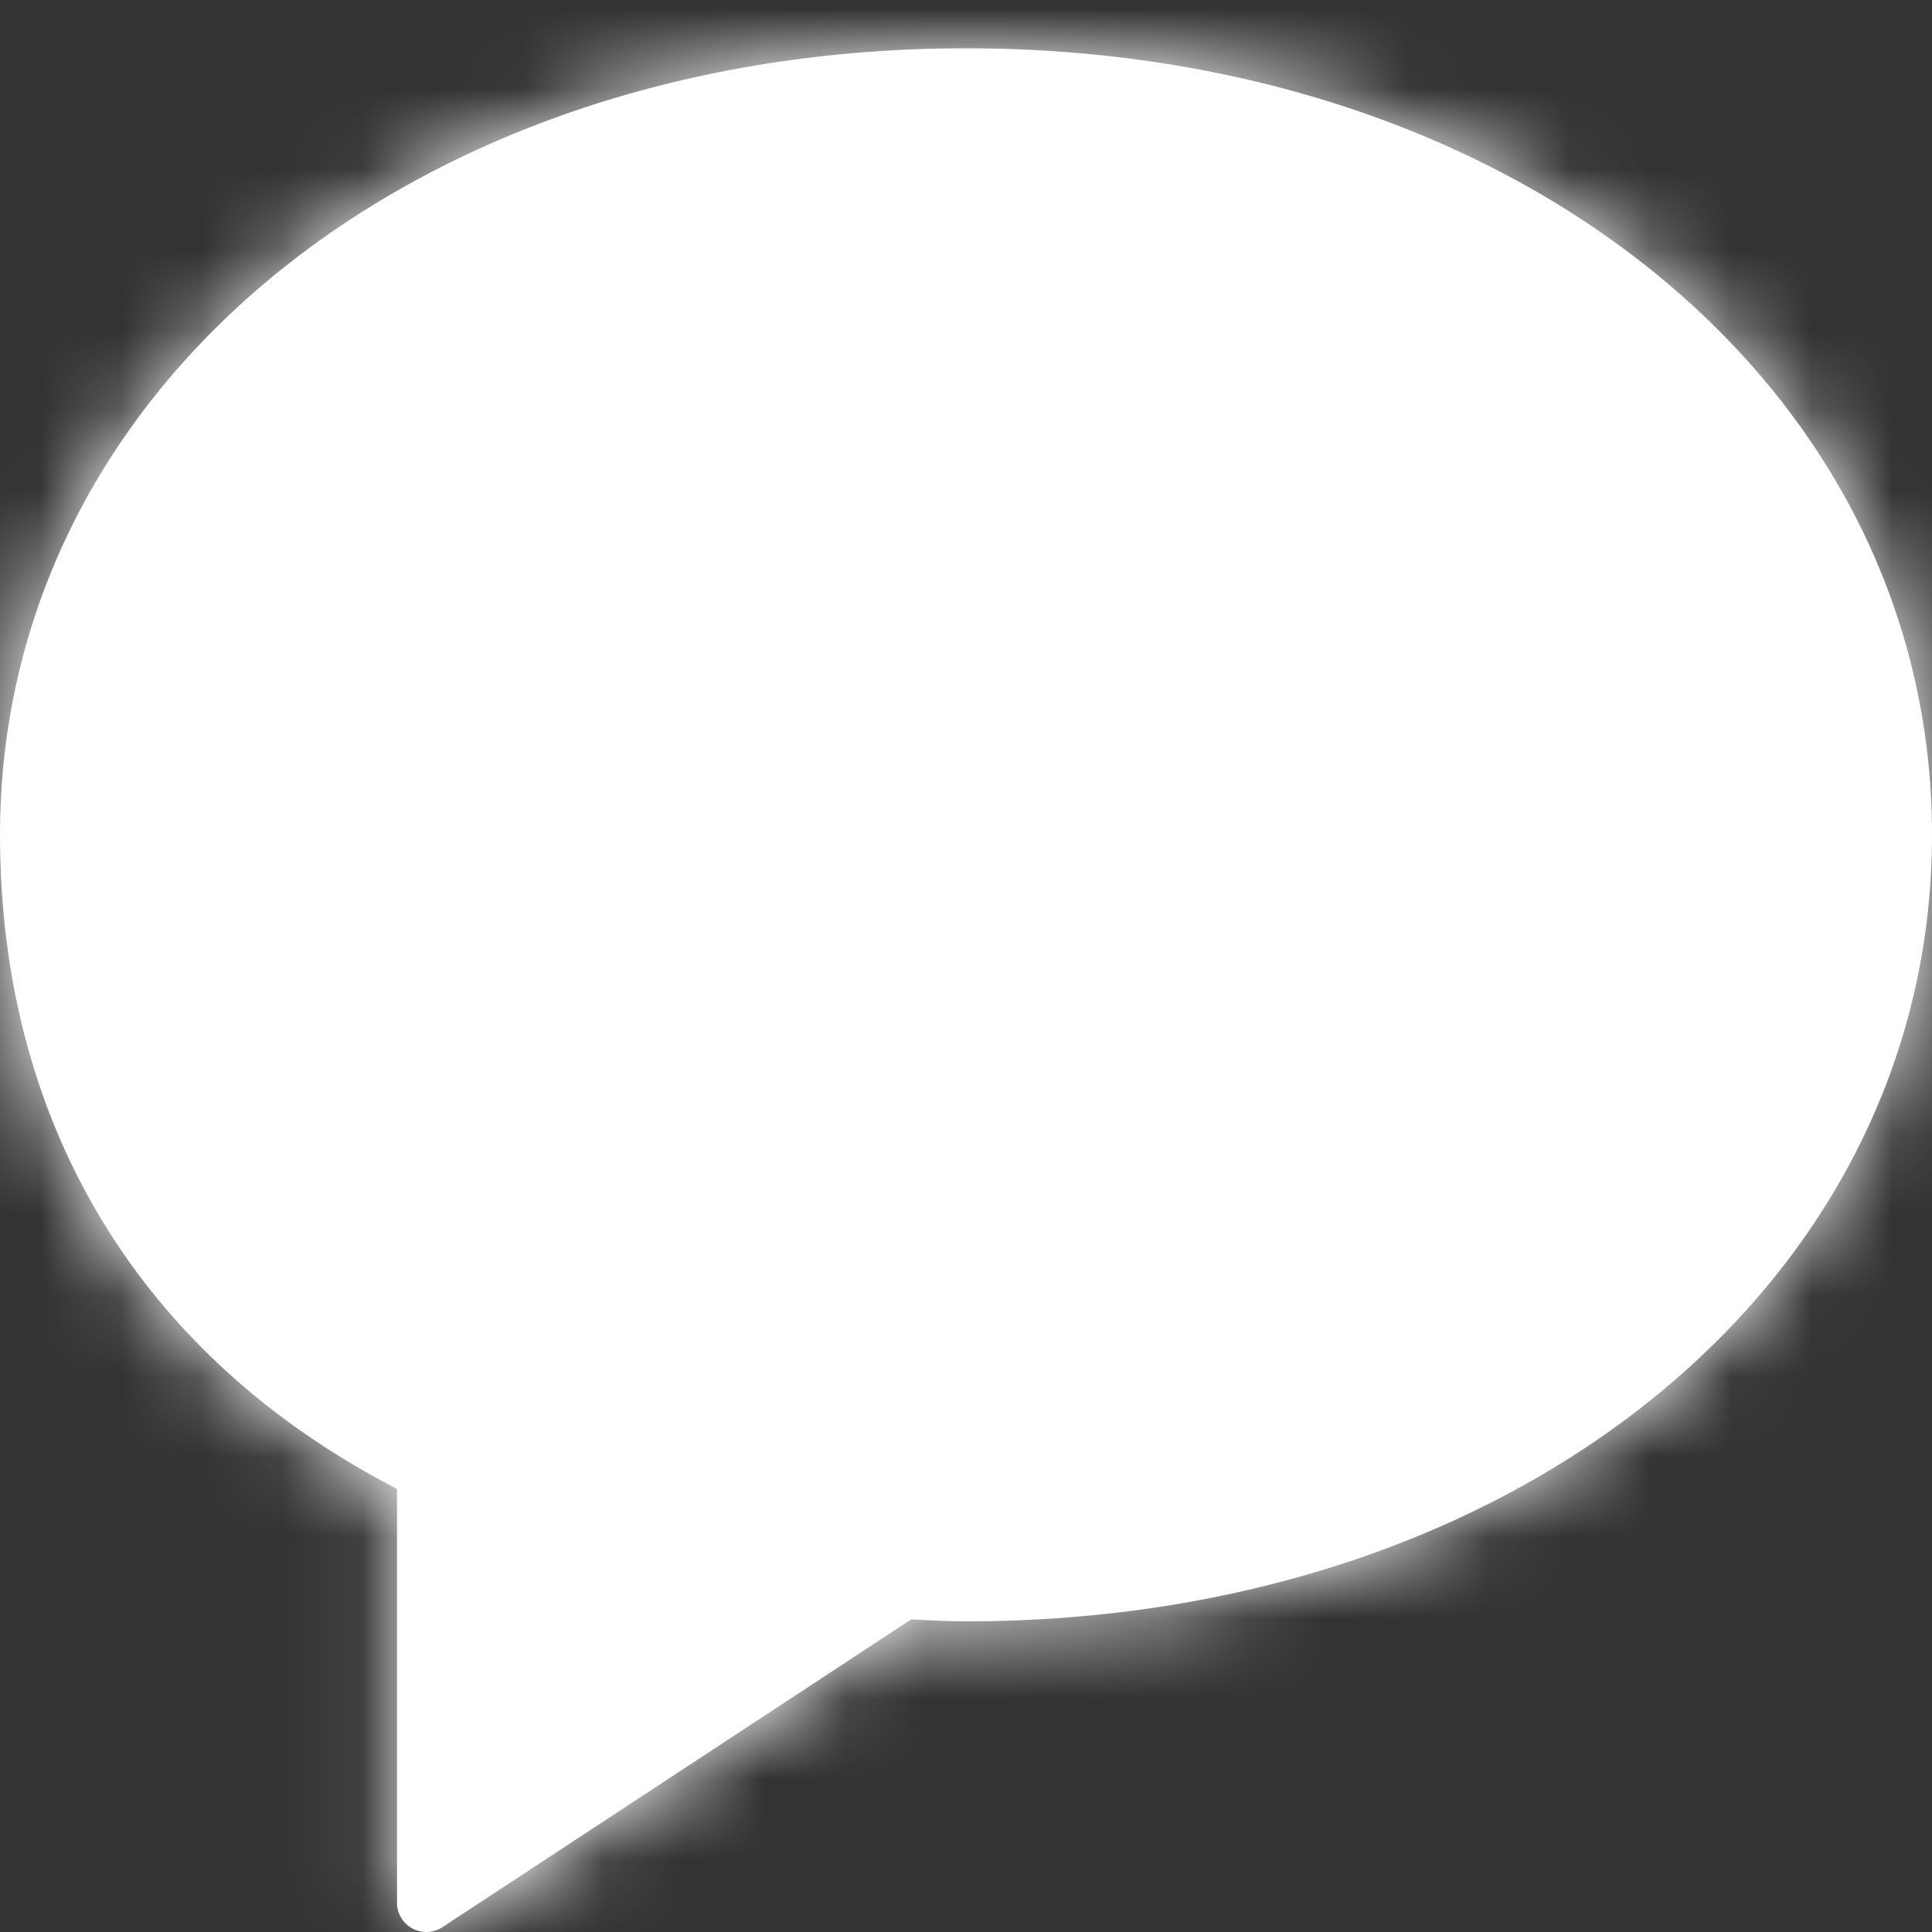<?xml version="1.0" encoding="UTF-8"?>
<svg width="24px" height="24px" viewBox="0 0 24 24" version="1.1" xmlns="http://www.w3.org/2000/svg" xmlns:xlink="http://www.w3.org/1999/xlink">
    <rect x="0" y="0" width="24" height="24" fill="#333333" stroke="none"/>
    <!-- Generator: Sketch 52.2 (67145) - http://www.bohemiancoding.com/sketch -->
    <title>icMessageCountWhite</title>
    <desc>Created with Sketch.</desc>
    <defs>
        <path d="M5.296,23.4 C5.237,23.4 5.177,23.386 5.124,23.357 C5.006,23.294 4.932,23.171 4.932,23.039 L4.932,17.896 C1.749,16.253 0,13.376 0,9.771 C0,4.2 5.159,0 12,0 C18.841,0 24,4.2 24,9.771 C24,15.341 18.841,19.541 12,19.541 C11.775,19.541 11.555,19.529 11.334,19.517 L11.319,19.517 L5.496,23.34 C5.436,23.38 5.366,23.4 5.296,23.4 Z" id="path-1"></path>
    </defs>
    <g id="Page-1" stroke="none" stroke-width="1" fill="none" fill-rule="evenodd">
        <g id="Chatrooms_OpenChat_Members-Copy" transform="translate(-332, -245)">
            <g id="Group-3" transform="translate(14, 136)">
                <g id="Group-2-Copy-2" transform="translate(0, 103)">
                    <g id="Group-6">
                        <g id="Group-5" transform="translate(318, 6)">
                            <g id="icMessageCountWhite" transform="translate(0, 0.6)">
                                <mask id="mask-2" fill="white">
                                    <use xlink:href="#path-1"></use>
                                </mask>
                                <use id="Mask" fill="#FFFFFF" xlink:href="#path-1"></use>
                                <g id="colour/white" mask="url(#mask-2)" fill="#FFFFFF">
                                    <g transform="translate(-3.6, -4.2)" id="colour/light-grey">
                                        <polygon points="0 0 31 0 31 31 0 31"></polygon>
                                    </g>
                                </g>
                            </g>
                        </g>
                    </g>
                </g>
            </g>
        </g>
    </g>
</svg>